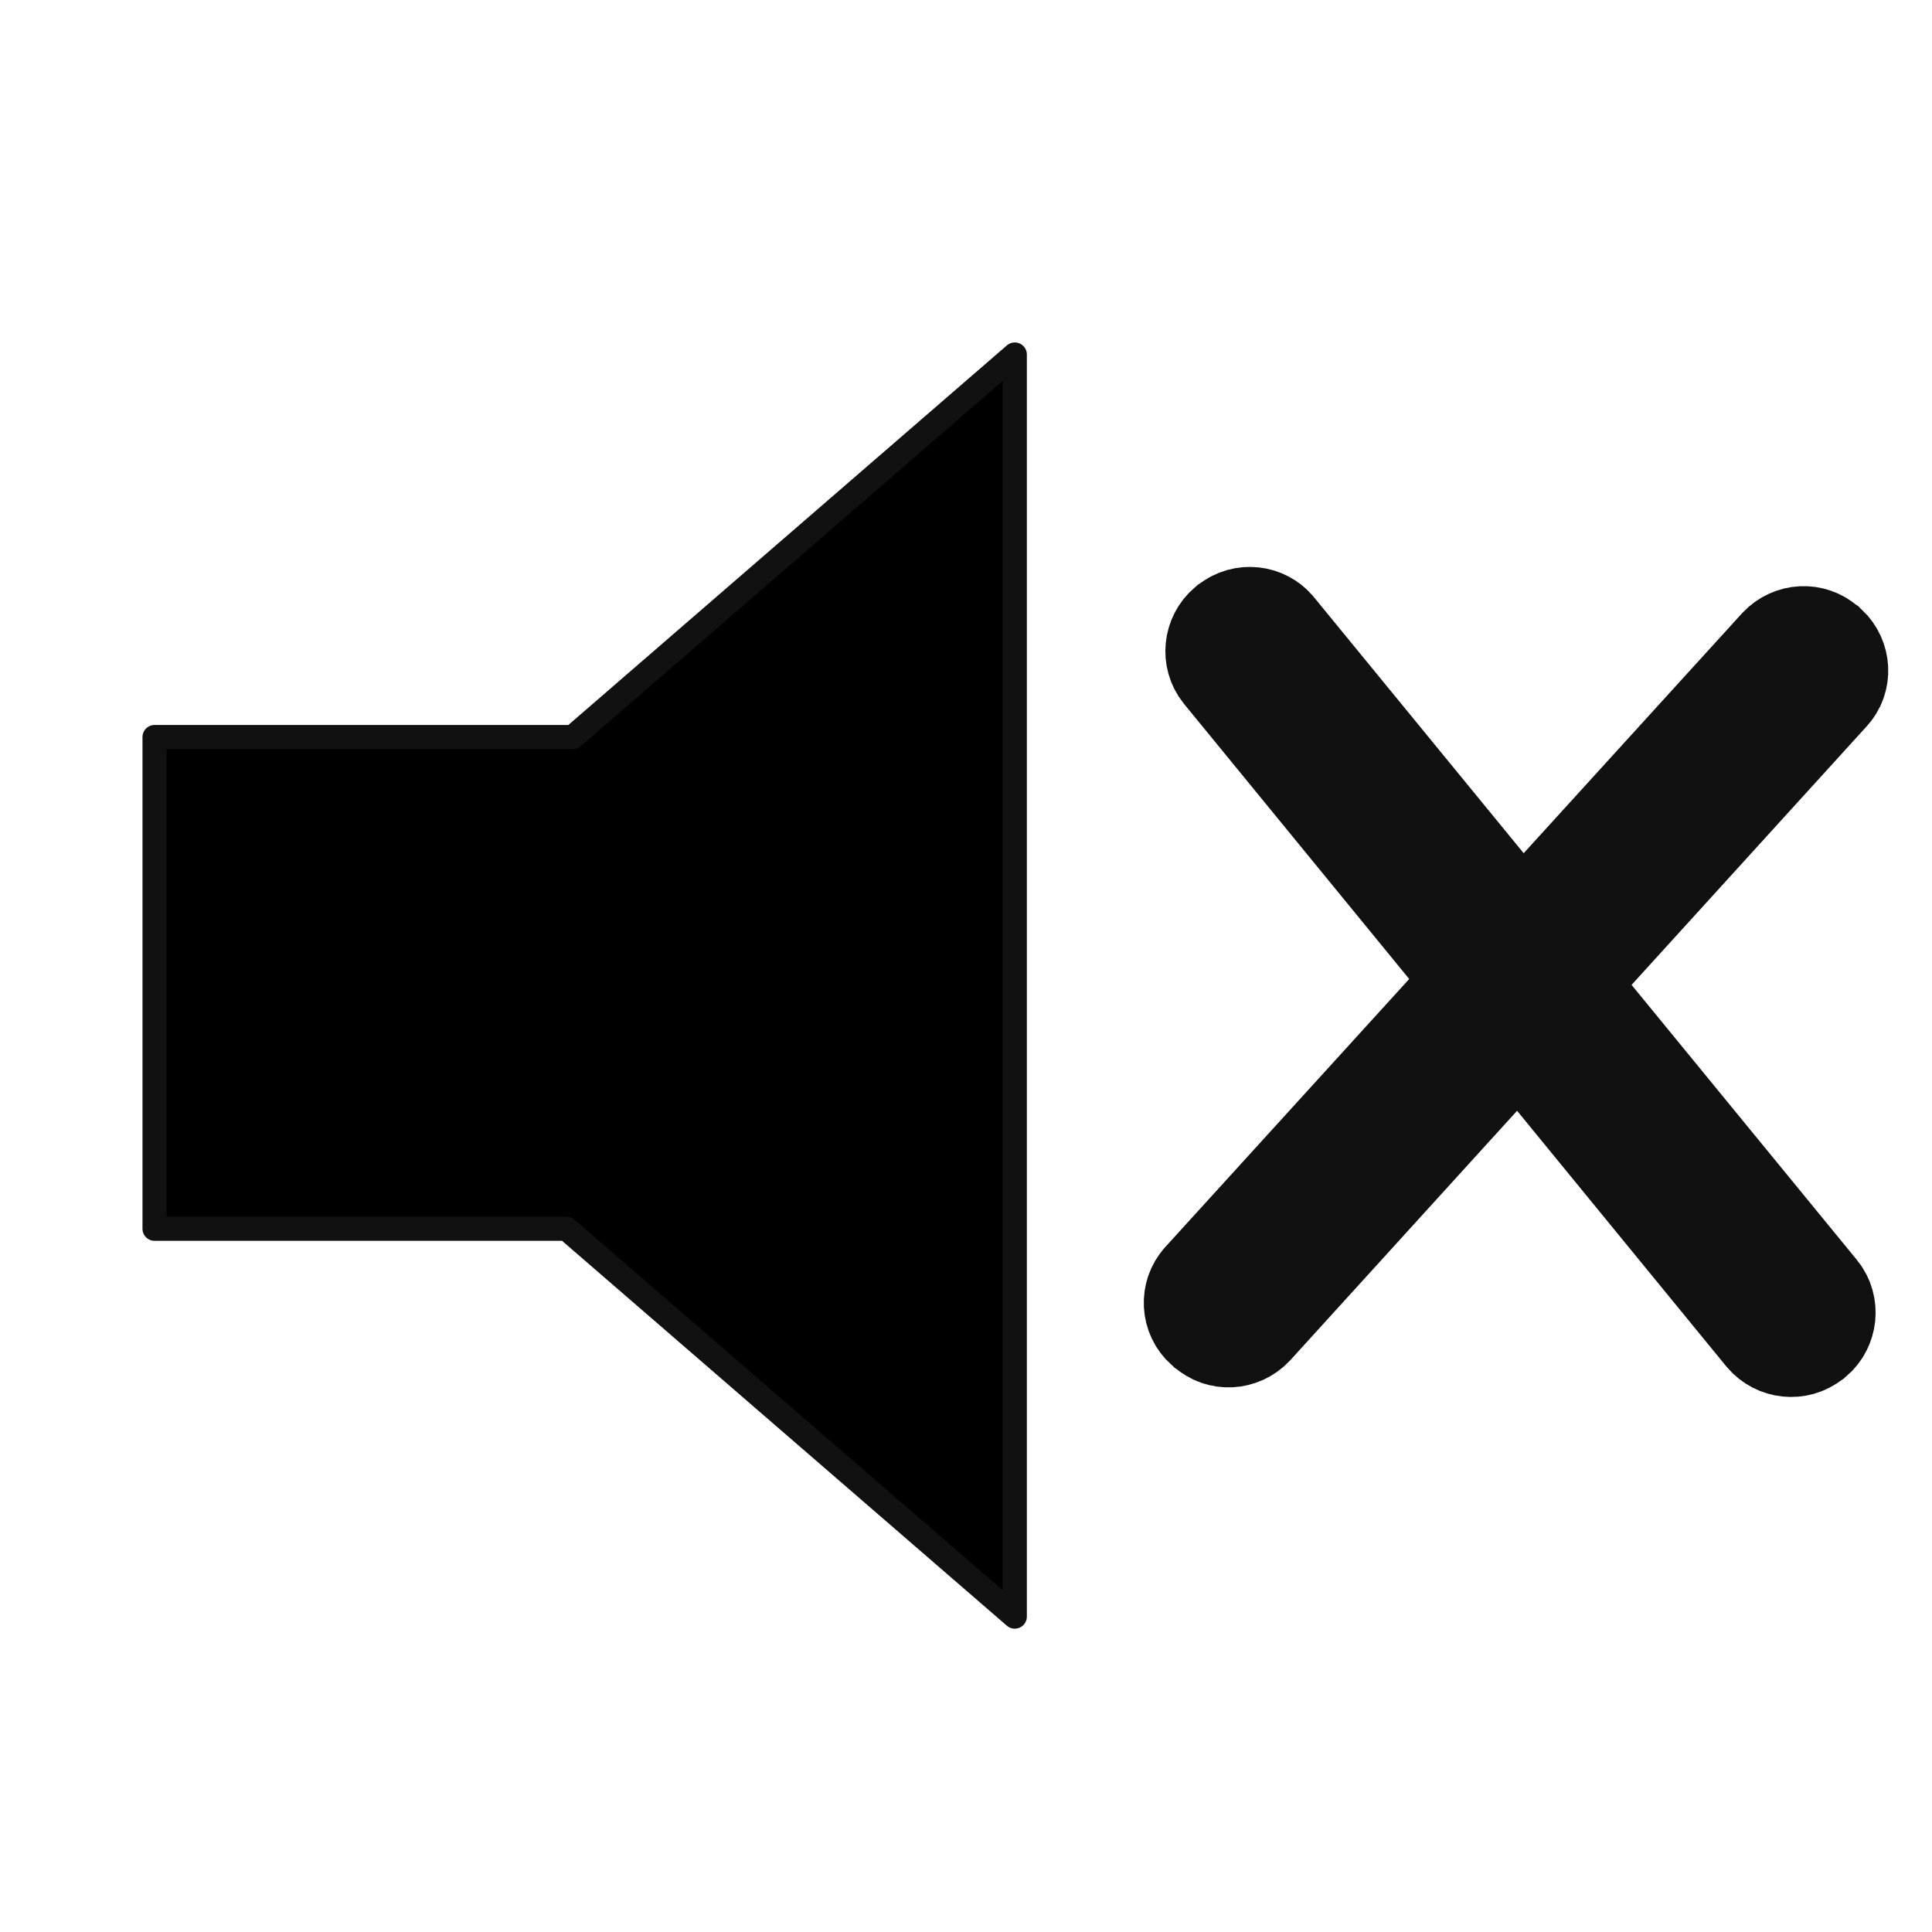 <?xml version="1.0" encoding="utf-8"?>
<!-- Generator: Adobe Illustrator 18.0.0, SVG Export Plug-In . SVG Version: 6.00 Build 0)  -->
<!DOCTYPE svg PUBLIC "-//W3C//DTD SVG 1.1//EN" "http://www.w3.org/Graphics/SVG/1.1/DTD/svg11.dtd">
<svg version="1.1"
	 id="layer1" xmlns:svg="http://www.w3.org/2000/svg" xmlns:rdf="http://www.w3.org/1999/02/22-rdf-syntax-ns#" xmlns:sodipodi="http://sodipodi.sourceforge.net/DTD/sodipodi-0.dtd" xmlns:inkscape="http://www.inkscape.org/namespaces/inkscape" xmlns:dc="http://purl.org/dc/elements/1.1/" xmlns:cc="http://creativecommons.org/ns#" sodipodi:docname="Mute_Icon.svg" inkscape:version="0.48.3.1 r9886"
	 xmlns="http://www.w3.org/2000/svg" xmlns:xlink="http://www.w3.org/1999/xlink" x="0px" y="0px" viewBox="0 0 400 400"
	 enable-background="new 0 0 400 400" xml:space="preserve">
<sodipodi:namedview  inkscape:cy="171.8348" inkscape:cx="-282.4196" showgrid="false" id="namedview3005" guidetolerance="10" gridtolerance="10" bordercolor="#666666" pagecolor="#ffffff" inkscape:zoom="0.649" showguides="true" objecttolerance="10" borderopacity="1" inkscape:object-paths="false" inkscape:snap-smooth-nodes="false" inkscape:current-layer="g1" inkscape:window-maximized="1" inkscape:window-y="-8" inkscape:window-x="-8" inkscape:window-height="1028" inkscape:window-width="1920" inkscape:pageshadow="2" inkscape:guide-bbox="true" inkscape:pageopacity="0">
	<sodipodi:guide  position="42.492,326.86" orientation="0,1" id="guide3009"></sodipodi:guide>
	<sodipodi:guide  position="118.644,164.869" orientation="0,1" id="guide3011"></sodipodi:guide>
	<sodipodi:guide  position="324.345,194.53" orientation="1,0" id="guide3005"></sodipodi:guide>
	<sodipodi:guide  position="462.635,170.647" orientation="1,0" id="guide3007"></sodipodi:guide>
</sodipodi:namedview>
<g id="g1">
	<polygon id="polygon1" stroke="#111111" stroke-width="5" stroke-linejoin="round" points="210.1,73.4 118.6,152.6 32,152.6 
		32,254.4 117.3,254.4 210.1,334.7 	"/>
	
		<path id="path3003" sodipodi:nodetypes="cc" inkscape:connector-curvature="0" display="none" stroke="#111111" stroke-width="25" stroke-linecap="round" d="
		M259.5,268.1l110.6-129.6"/>
	
		<path id="path3003-1" sodipodi:nodetypes="cc" inkscape:connector-curvature="0" display="none" stroke="#111111" stroke-width="25" stroke-linecap="round" d="
		M370.1,268.1L259.5,138.5"/>
	<path stroke="#111111" stroke-width="25" stroke-linecap="round" d="M250.9,273.3l0.3,0.2c1.9,1.8,4.9,1.6,6.7-0.3l119.3-131.2
		c1.8-1.9,1.6-4.9-0.3-6.7l-0.3-0.2c-1.9-1.8-4.9-1.6-6.7,0.3L250.5,266.6C248.8,268.5,248.9,271.5,250.9,273.3z"/>
	<path stroke="#111111" stroke-width="25" stroke-linecap="round" d="M255.8,130.9l-0.3,0.2c-2,1.7-2.3,4.7-0.7,6.7L367.1,275
		c1.7,2,4.7,2.3,6.7,0.7l0.3-0.2c2-1.7,2.3-4.7,0.7-6.7L262.4,131.6C260.8,129.6,257.8,129.3,255.8,130.9z"/>
</g>
</svg>

